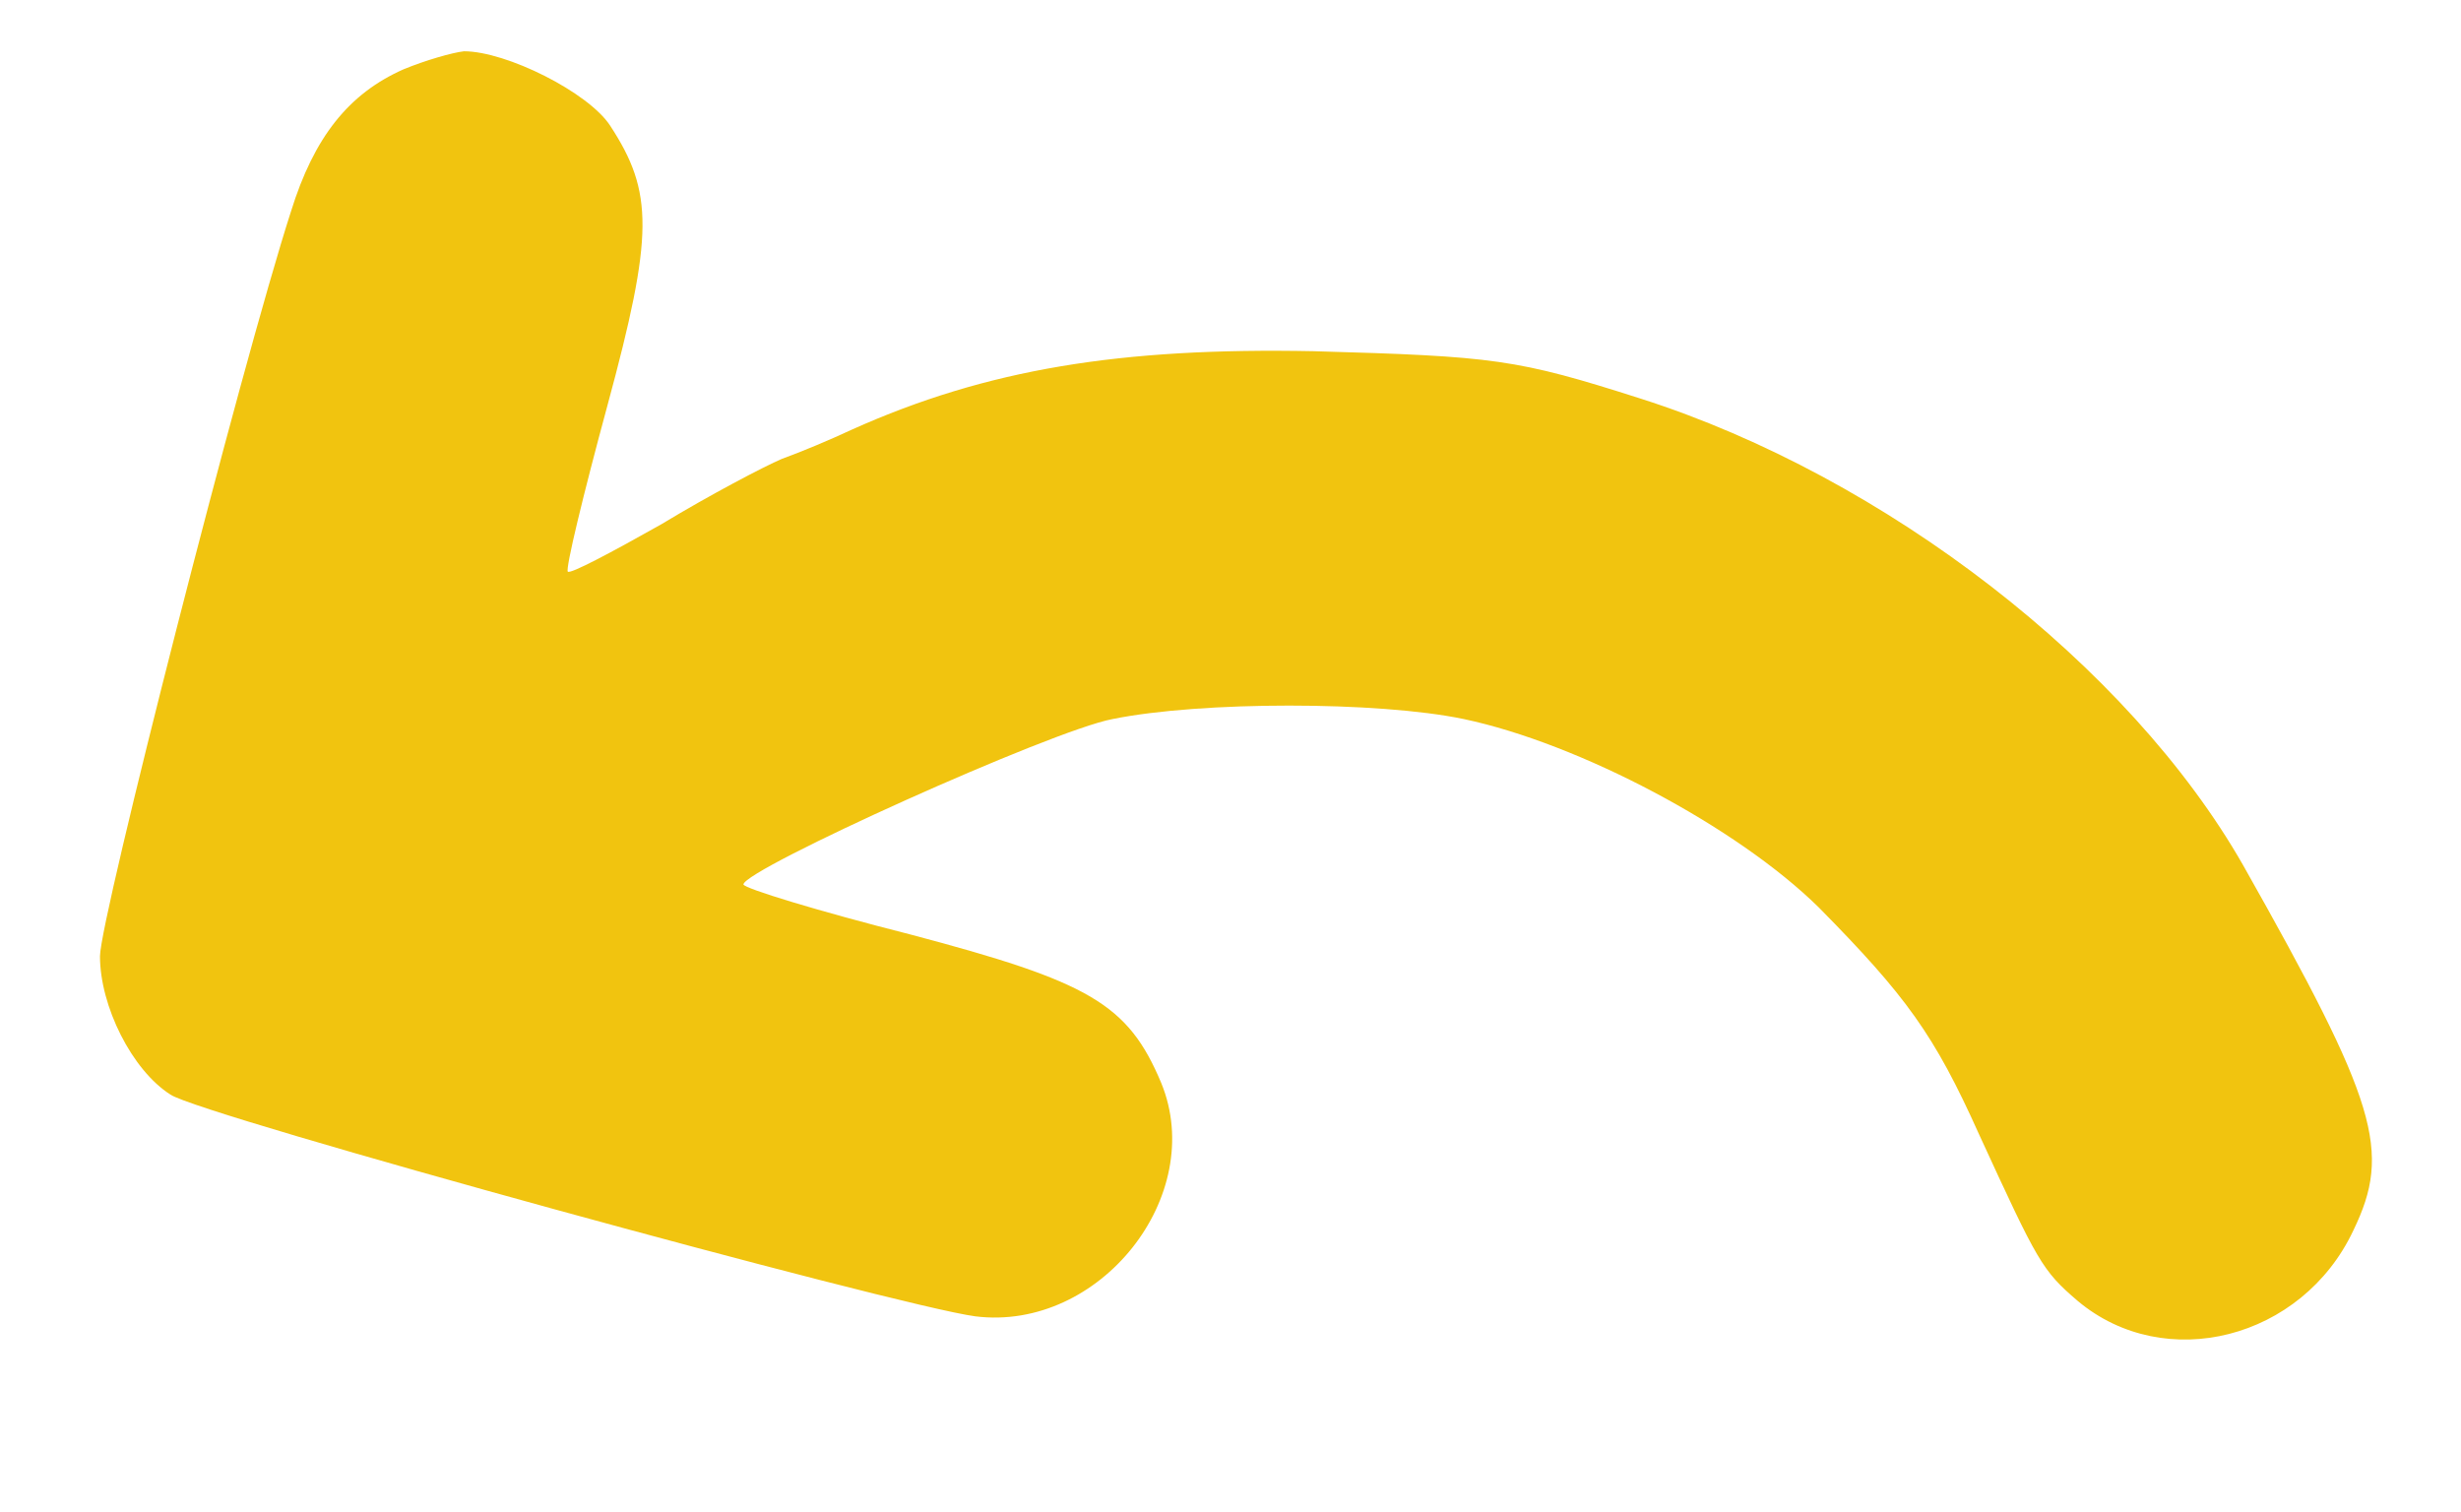 <?xml version="1.0" standalone="no"?>
<!DOCTYPE svg PUBLIC "-//W3C//DTD SVG 20010904//EN"
 "http://www.w3.org/TR/2001/REC-SVG-20010904/DTD/svg10.dtd">
<svg version="1.0" xmlns="http://www.w3.org/2000/svg"
 width="192pt" height="118pt" viewBox="0 0 192 118"
 preserveAspectRatio="xMidYMid meet">
<g transform="translate(0,118) scale(0.1,-0.1)"
fill="#F1C40F" stroke="none">
<path d="M315 1126 c-43 -19 -70 -53 -88 -111 -39 -121 -149 -552 -149 -581 0
-39 25 -89 55 -108 23 -16 567 -165 628 -173 97 -12 181 94 145 182 -26 62
-56 79 -196 116 -71 18 -130 36 -130 39 1 12 240 120 288 129 69 14 207 14
274 0 90 -19 213 -84 277 -147 68 -69 90 -99 125 -177 46 -100 49 -106 77
-130 68 -57 175 -30 215 55 30 62 19 99 -86 285 -89 156 -279 303 -470 364
-97 31 -114 33 -255 37 -151 3 -255 -14 -360 -61 -17 -8 -41 -18 -55 -23 -14
-6 -56 -28 -94 -51 -39 -22 -71 -39 -73 -37 -2 2 12 60 31 130 36 133 36 166
2 218 -17 26 -81 58 -114 58 -9 -1 -30 -7 -47 -14z"/>
</g>
</svg>
